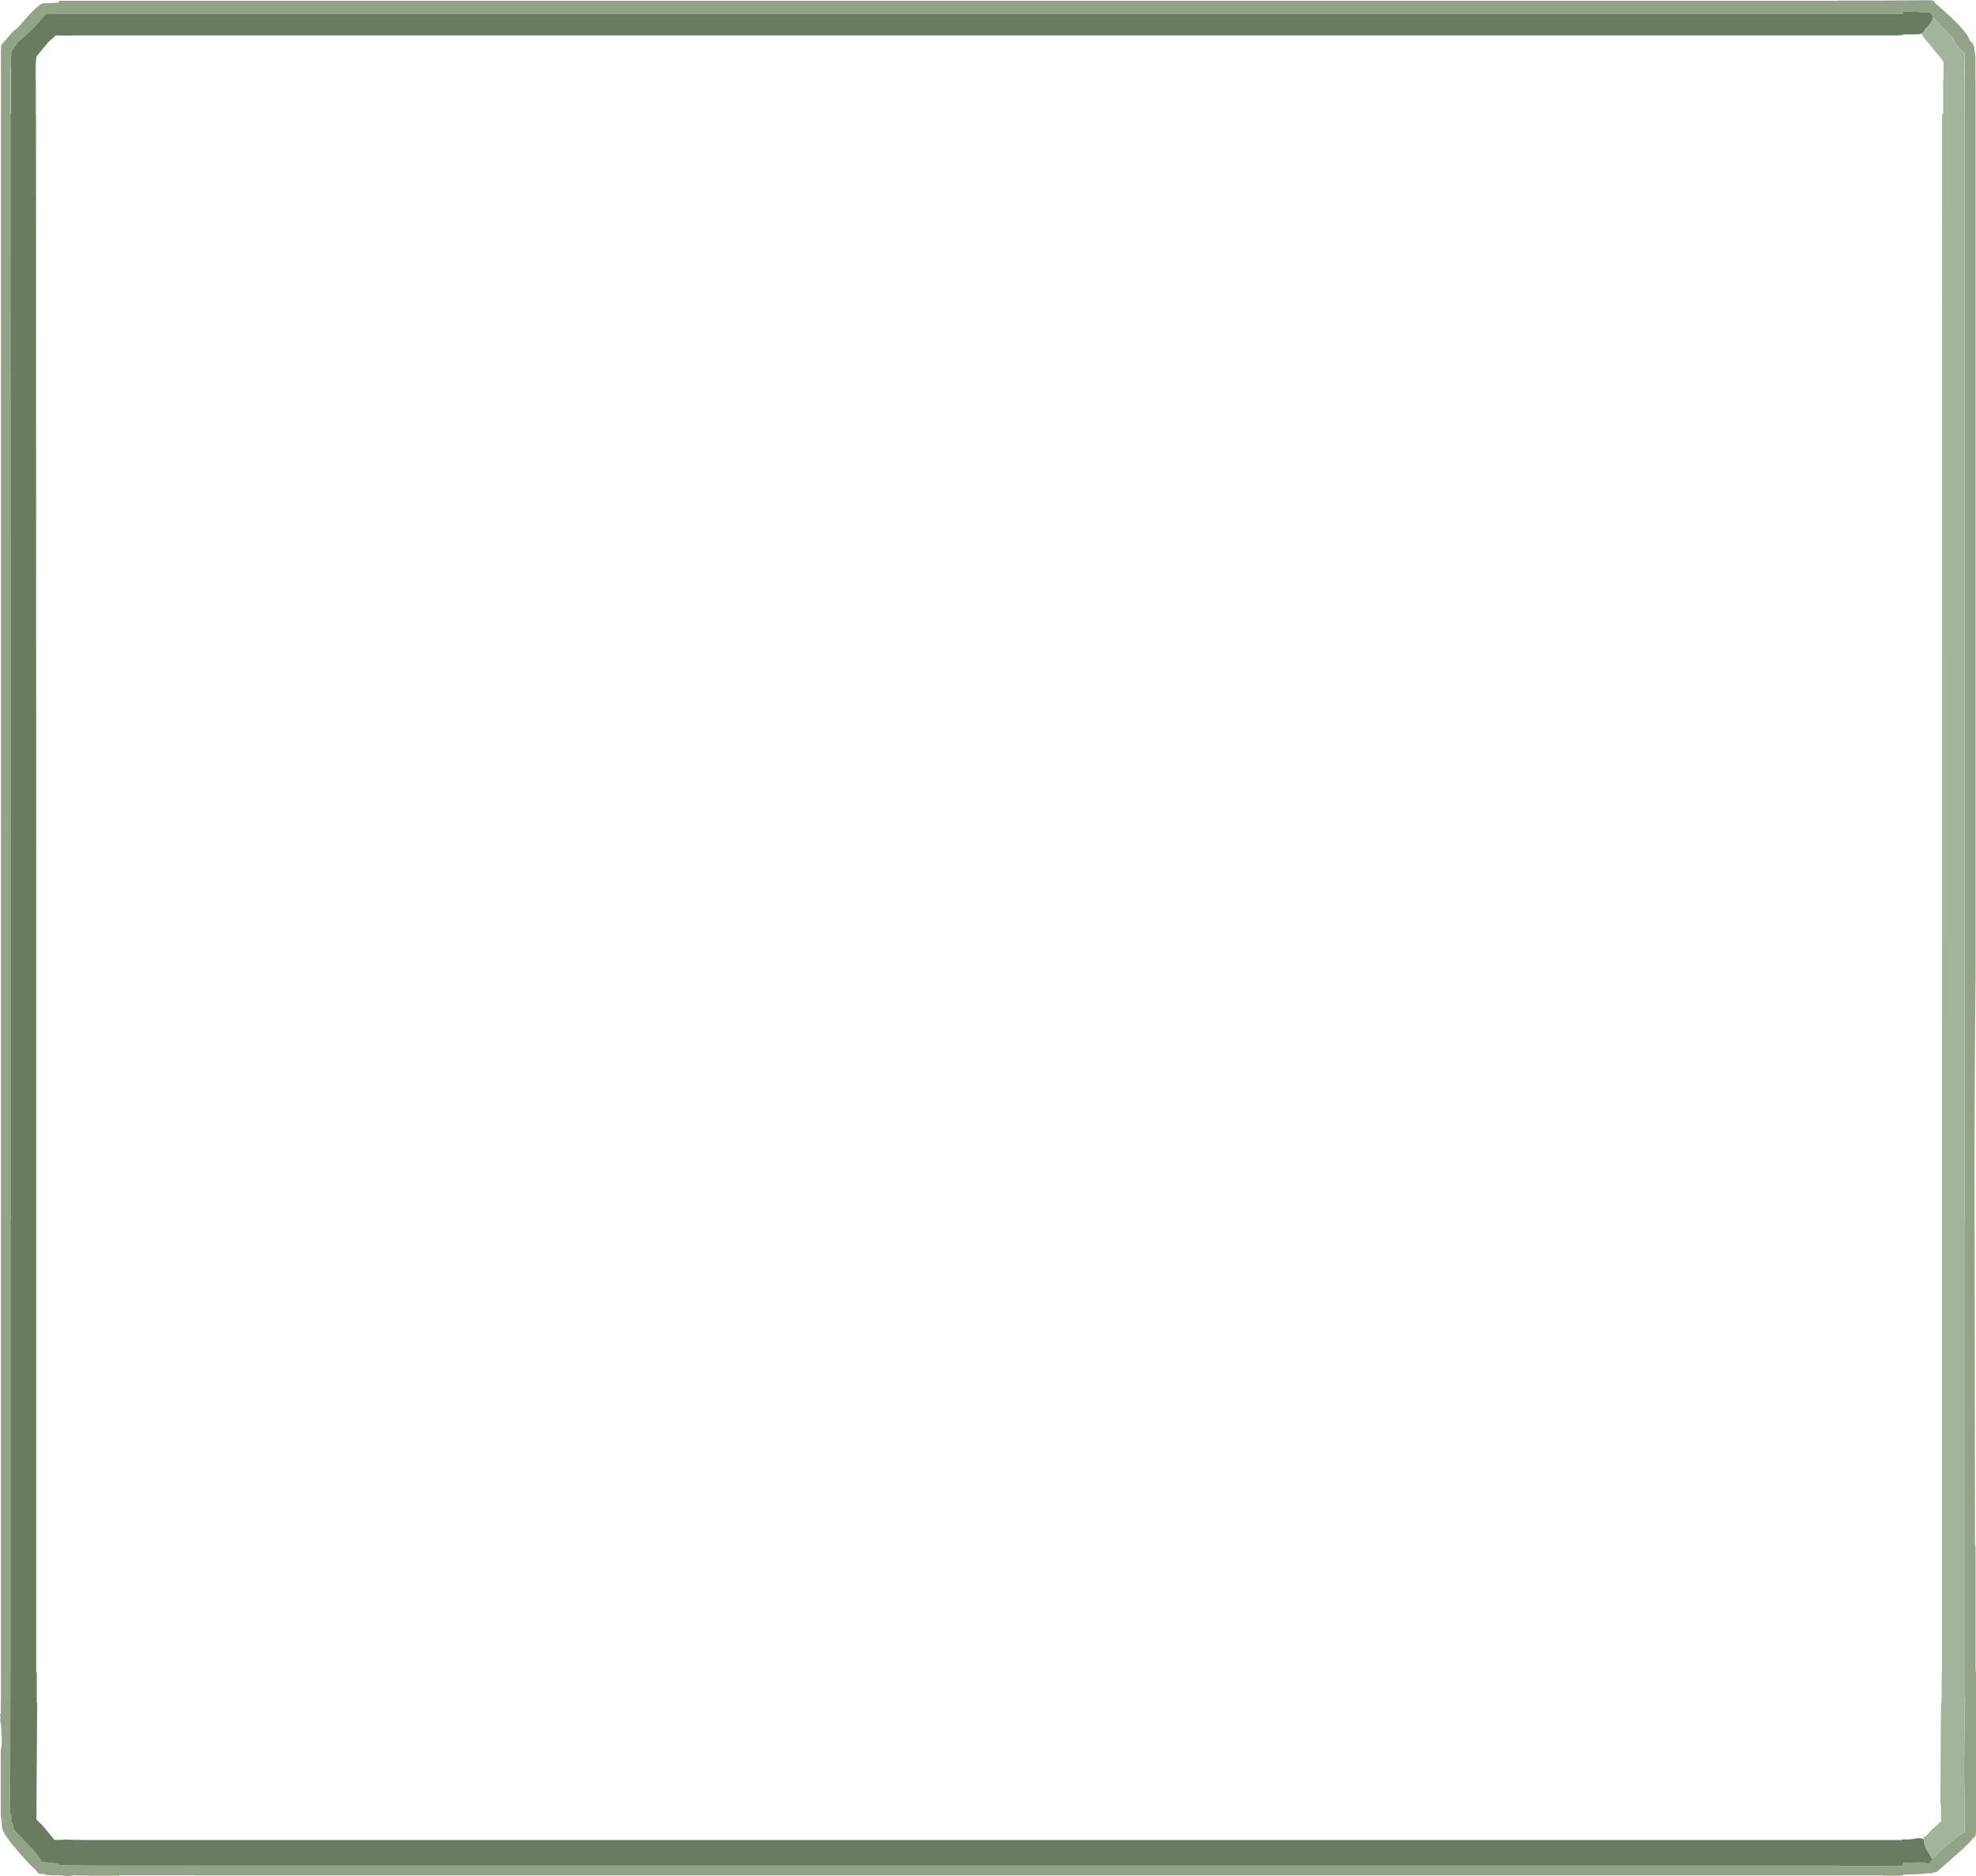 <?xml version="1.0" encoding="UTF-8" standalone="no"?>
<svg xmlns:ffdec="https://www.free-decompiler.com/flash" xmlns:xlink="http://www.w3.org/1999/xlink" ffdec:objectType="shape" height="476.8px" width="502.1px" xmlns="http://www.w3.org/2000/svg">
  <g transform="matrix(1.0, 0.0, 0.0, 1.0, 477.6, 576.3)">
    <path d="M0.5 -576.15 L5.05 -576.2 12.8 -576.25 Q13.95 -576.25 14.1 -575.5 22.45 -568.4 22.95 -565.9 L23.55 -565.45 23.9 -564.65 24.0 -564.6 24.35 -562.05 24.35 -560.95 24.35 -559.75 24.35 -559.6 24.35 -555.9 24.4 -555.9 24.4 -554.6 24.4 -553.35 24.4 -535.5 24.4 -531.6 24.4 -529.45 24.4 -526.15 24.4 -523.7 24.4 -494.65 24.4 -485.45 24.4 -465.45 24.4 -445.65 24.4 -441.65 24.4 -429.15 24.4 -382.1 24.4 -359.6 24.4 -329.25 Q24.05 -296.85 24.15 -261.65 L24.25 -183.55 24.35 -183.55 24.4 -180.95 24.4 -151.25 24.5 -151.25 24.5 -110.5 Q24.35 -109.45 23.95 -109.2 L23.7 -109.1 Q23.25 -108.2 19.05 -104.5 L14.4 -100.45 13.75 -100.45 13.5 -100.3 13.1 -100.15 12.15 -100.2 10.35 -100.0 5.95 -99.85 5.95 -99.65 5.8 -99.65 5.8 -99.6 5.35 -99.65 5.25 -99.65 5.05 -99.6 0.95 -99.6 0.95 -99.65 0.5 -99.65 -232.6 -99.65 -405.8 -99.65 -428.3 -99.65 -428.3 -99.7 -447.2 -99.7 -447.2 -99.6 -454.1 -99.6 -458.8 -99.65 -459.0 -99.65 -460.15 -99.5 -461.85 -99.6 -461.85 -99.65 -462.6 -99.65 -463.35 -99.7 -464.1 -99.65 -465.7 -99.75 -466.65 -100.05 -467.15 -100.0 Q-467.7 -100.0 -468.15 -100.5 L-468.65 -101.2 Q-469.9 -102.05 -474.05 -107.0 -477.25 -110.8 -477.1 -112.2 L-477.15 -112.9 -477.4 -114.8 -477.4 -131.4 Q-476.95 -133.65 -477.25 -135.55 -477.2 -137.35 -477.55 -139.05 -477.35 -139.8 -477.6 -140.35 L-477.4 -141.05 -477.4 -143.5 -477.35 -143.5 -477.35 -562.3 -477.4 -562.3 -477.35 -562.65 -477.35 -563.8 -477.25 -564.1 Q-477.8 -564.5 -476.2 -566.1 L-474.4 -568.2 -472.7 -569.65 -472.5 -569.9 Q-467.8 -575.45 -466.5 -575.5 L-466.45 -575.5 -465.65 -575.45 -465.6 -575.5 -464.1 -575.55 -462.6 -575.65 -462.6 -576.1 -460.6 -576.1 -458.8 -576.1 -454.1 -576.1 -428.3 -576.1 -405.8 -576.1 -232.6 -576.1 -211.6 -576.1 -157.35 -576.1 -142.85 -576.1 -83.25 -576.1 -72.05 -576.1 -58.0 -576.1 -28.3 -576.1 -22.45 -576.1 -19.8 -576.1 -19.55 -576.1 -12.8 -576.1 -11.1 -576.1 -10.25 -576.1 -10.25 -576.15 0.5 -576.15 M13.7 -571.9 L12.75 -573.2 12.55 -573.15 10.65 -573.15 8.85 -573.45 5.95 -573.25 5.95 -572.8 4.8 -572.8 0.95 -572.8 0.5 -572.8 -10.25 -572.8 -232.6 -572.8 -405.8 -572.8 -428.3 -572.8 -454.1 -572.8 -458.8 -572.8 -462.6 -572.8 -464.1 -572.8 -464.35 -572.8 -465.8 -572.85 -468.6 -569.7 Q-470.85 -567.4 -472.8 -565.85 L-474.15 -564.05 -474.6 -563.45 -474.75 -563.35 -474.75 -563.25 -474.7 -562.05 -474.85 -562.05 -474.85 -559.75 -474.95 -558.8 -474.95 -558.7 -474.95 -547.4 -474.95 -535.5 -474.9 -359.6 -474.9 -266.0 -474.95 -266.0 -474.95 -183.55 -474.95 -181.9 -474.95 -180.95 -474.95 -171.1 -474.95 -167.7 -474.95 -167.15 -474.95 -152.55 -475.0 -115.35 -474.95 -115.3 Q-474.7 -115.1 -474.7 -114.6 L-474.75 -113.35 -474.75 -113.25 -474.7 -113.2 Q-474.25 -112.95 -474.25 -112.15 L-474.25 -111.45 -474.25 -111.4 -472.75 -109.85 Q-467.4 -104.45 -467.05 -103.1 L-464.1 -102.8 -462.6 -102.6 -462.6 -102.25 -458.8 -102.2 -454.1 -102.15 -428.3 -102.15 -405.8 -102.15 -232.6 -102.15 -10.25 -102.15 -10.25 -102.1 0.5 -102.1 0.95 -102.1 4.8 -102.1 5.95 -102.1 5.95 -102.85 8.8 -102.95 11.25 -102.95 12.55 -102.6 13.5 -103.85 15.2 -105.6 Q19.85 -109.95 21.6 -110.6 L21.55 -122.6 21.45 -124.85 21.65 -143.5 21.75 -143.5 21.75 -144.7 21.7 -144.7 21.7 -266.0 21.6 -266.0 21.6 -547.4 21.6 -561.4 21.6 -562.6 21.6 -562.9 21.55 -562.95 Q20.6 -563.55 19.65 -564.85 18.9 -565.85 18.75 -566.6 L15.35 -570.0 13.7 -571.9" fill="#92a387" fill-rule="evenodd" stroke="none"/>
    <path d="M-474.6 -563.45 L-474.15 -564.05 -472.8 -565.85 Q-470.85 -567.4 -468.6 -569.7 L-465.8 -572.85 -464.35 -572.8 -464.1 -572.8 -462.6 -572.8 -458.8 -572.8 -454.1 -572.8 -428.3 -572.8 -405.8 -572.8 -232.6 -572.8 -10.25 -572.8 0.5 -572.8 0.95 -572.8 4.8 -572.8 5.95 -572.8 5.95 -573.25 8.85 -573.45 10.65 -573.15 12.55 -573.15 12.75 -573.2 13.7 -571.9 13.5 -571.75 13.5 -571.65 Q13.5 -570.95 12.0 -569.25 L11.3 -568.45 11.4 -568.3 10.7 -567.75 10.1 -567.6 8.85 -567.55 5.95 -567.55 5.95 -567.35 4.8 -567.35 4.8 -567.3 -10.25 -567.3 -11.1 -567.3 -12.8 -567.3 -19.55 -567.3 -19.8 -567.3 -22.45 -567.3 -28.3 -567.3 -58.0 -567.3 -72.05 -567.3 -83.25 -567.3 -142.85 -567.3 -157.35 -567.3 -211.6 -567.3 -230.7 -567.3 -232.6 -567.3 -405.8 -567.3 -428.3 -567.3 -454.1 -567.3 -458.8 -567.3 -460.65 -567.25 -463.55 -567.3 -463.85 -566.85 -464.1 -566.65 -465.25 -565.7 -466.4 -564.3 -468.35 -561.9 -468.55 -559.7 -468.55 -555.9 -468.5 -555.9 -468.5 -547.4 -468.45 -547.4 -468.4 -359.6 -468.4 -151.25 -468.25 -151.25 -468.25 -143.5 -468.15 -143.5 -468.35 -113.85 -466.9 -112.45 -464.1 -109.1 -463.85 -108.7 -463.3 -108.7 -462.6 -108.7 -461.85 -108.7 -461.25 -108.8 -461.0 -108.8 -460.45 -108.7 -459.55 -108.75 -458.8 -108.7 -454.1 -108.65 -447.2 -108.65 5.7 -108.65 5.8 -108.8 7.6 -108.8 9.8 -109.1 10.5 -109.1 11.25 -108.85 Q11.25 -107.45 12.05 -106.0 L12.9 -104.8 13.05 -104.3 13.5 -103.85 12.55 -102.6 11.25 -102.95 8.8 -102.95 5.95 -102.85 5.95 -102.1 4.8 -102.1 0.95 -102.1 0.5 -102.1 -10.25 -102.1 -10.25 -102.15 -232.6 -102.15 -405.8 -102.15 -428.3 -102.15 -454.1 -102.15 -458.8 -102.2 -462.6 -102.25 -462.6 -102.6 -464.1 -102.8 -467.05 -103.1 Q-467.4 -104.45 -472.75 -109.85 L-474.25 -111.45 -474.25 -112.15 Q-474.25 -112.95 -474.7 -113.2 L-474.75 -113.35 -474.7 -114.6 Q-474.7 -115.1 -474.95 -115.3 L-475.0 -115.35 -474.95 -152.55 -474.95 -167.15 -474.95 -167.7 -474.95 -171.1 -474.95 -180.95 -474.95 -181.9 -474.95 -183.55 -474.95 -266.0 -474.9 -266.0 -474.9 -359.6 -474.95 -535.5 -474.95 -547.4 -474.85 -547.4 -474.85 -559.75 -474.85 -562.05 -474.7 -562.05 -474.75 -563.25 -474.6 -563.45" fill="#6a7c5f" fill-rule="evenodd" stroke="none"/>
    <path d="M13.7 -571.9 L15.35 -570.0 18.75 -566.6 Q18.9 -565.85 19.65 -564.85 20.6 -563.55 21.55 -562.95 L21.6 -562.6 21.6 -561.4 21.5 -558.7 21.5 -557.65 21.5 -555.9 21.55 -555.9 21.55 -547.4 21.6 -547.4 21.6 -266.0 21.7 -266.0 21.7 -144.7 21.75 -144.7 21.75 -143.5 21.65 -143.5 21.45 -124.85 21.55 -122.6 21.6 -110.6 Q19.85 -109.95 15.2 -105.6 L13.5 -103.85 13.05 -104.3 12.9 -104.8 12.05 -106.0 Q11.25 -107.45 11.25 -108.85 L11.25 -109.45 11.4 -109.5 11.7 -109.55 13.1 -111.15 15.75 -113.5 15.55 -114.2 15.6 -114.4 15.6 -117.55 15.45 -117.85 15.6 -143.5 15.75 -143.5 15.8 -151.25 15.85 -151.25 15.9 -547.4 16.15 -547.4 16.15 -555.9 16.25 -555.9 16.25 -557.65 16.25 -560.65 15.9 -560.9 15.9 -561.15 11.15 -566.85 10.7 -567.75 11.4 -568.3 11.3 -568.45 12.0 -569.25 Q13.5 -570.95 13.5 -571.65 L13.5 -571.75 13.7 -571.9" fill="#a4b39c" fill-rule="evenodd" stroke="none"/>
  </g>
</svg>
